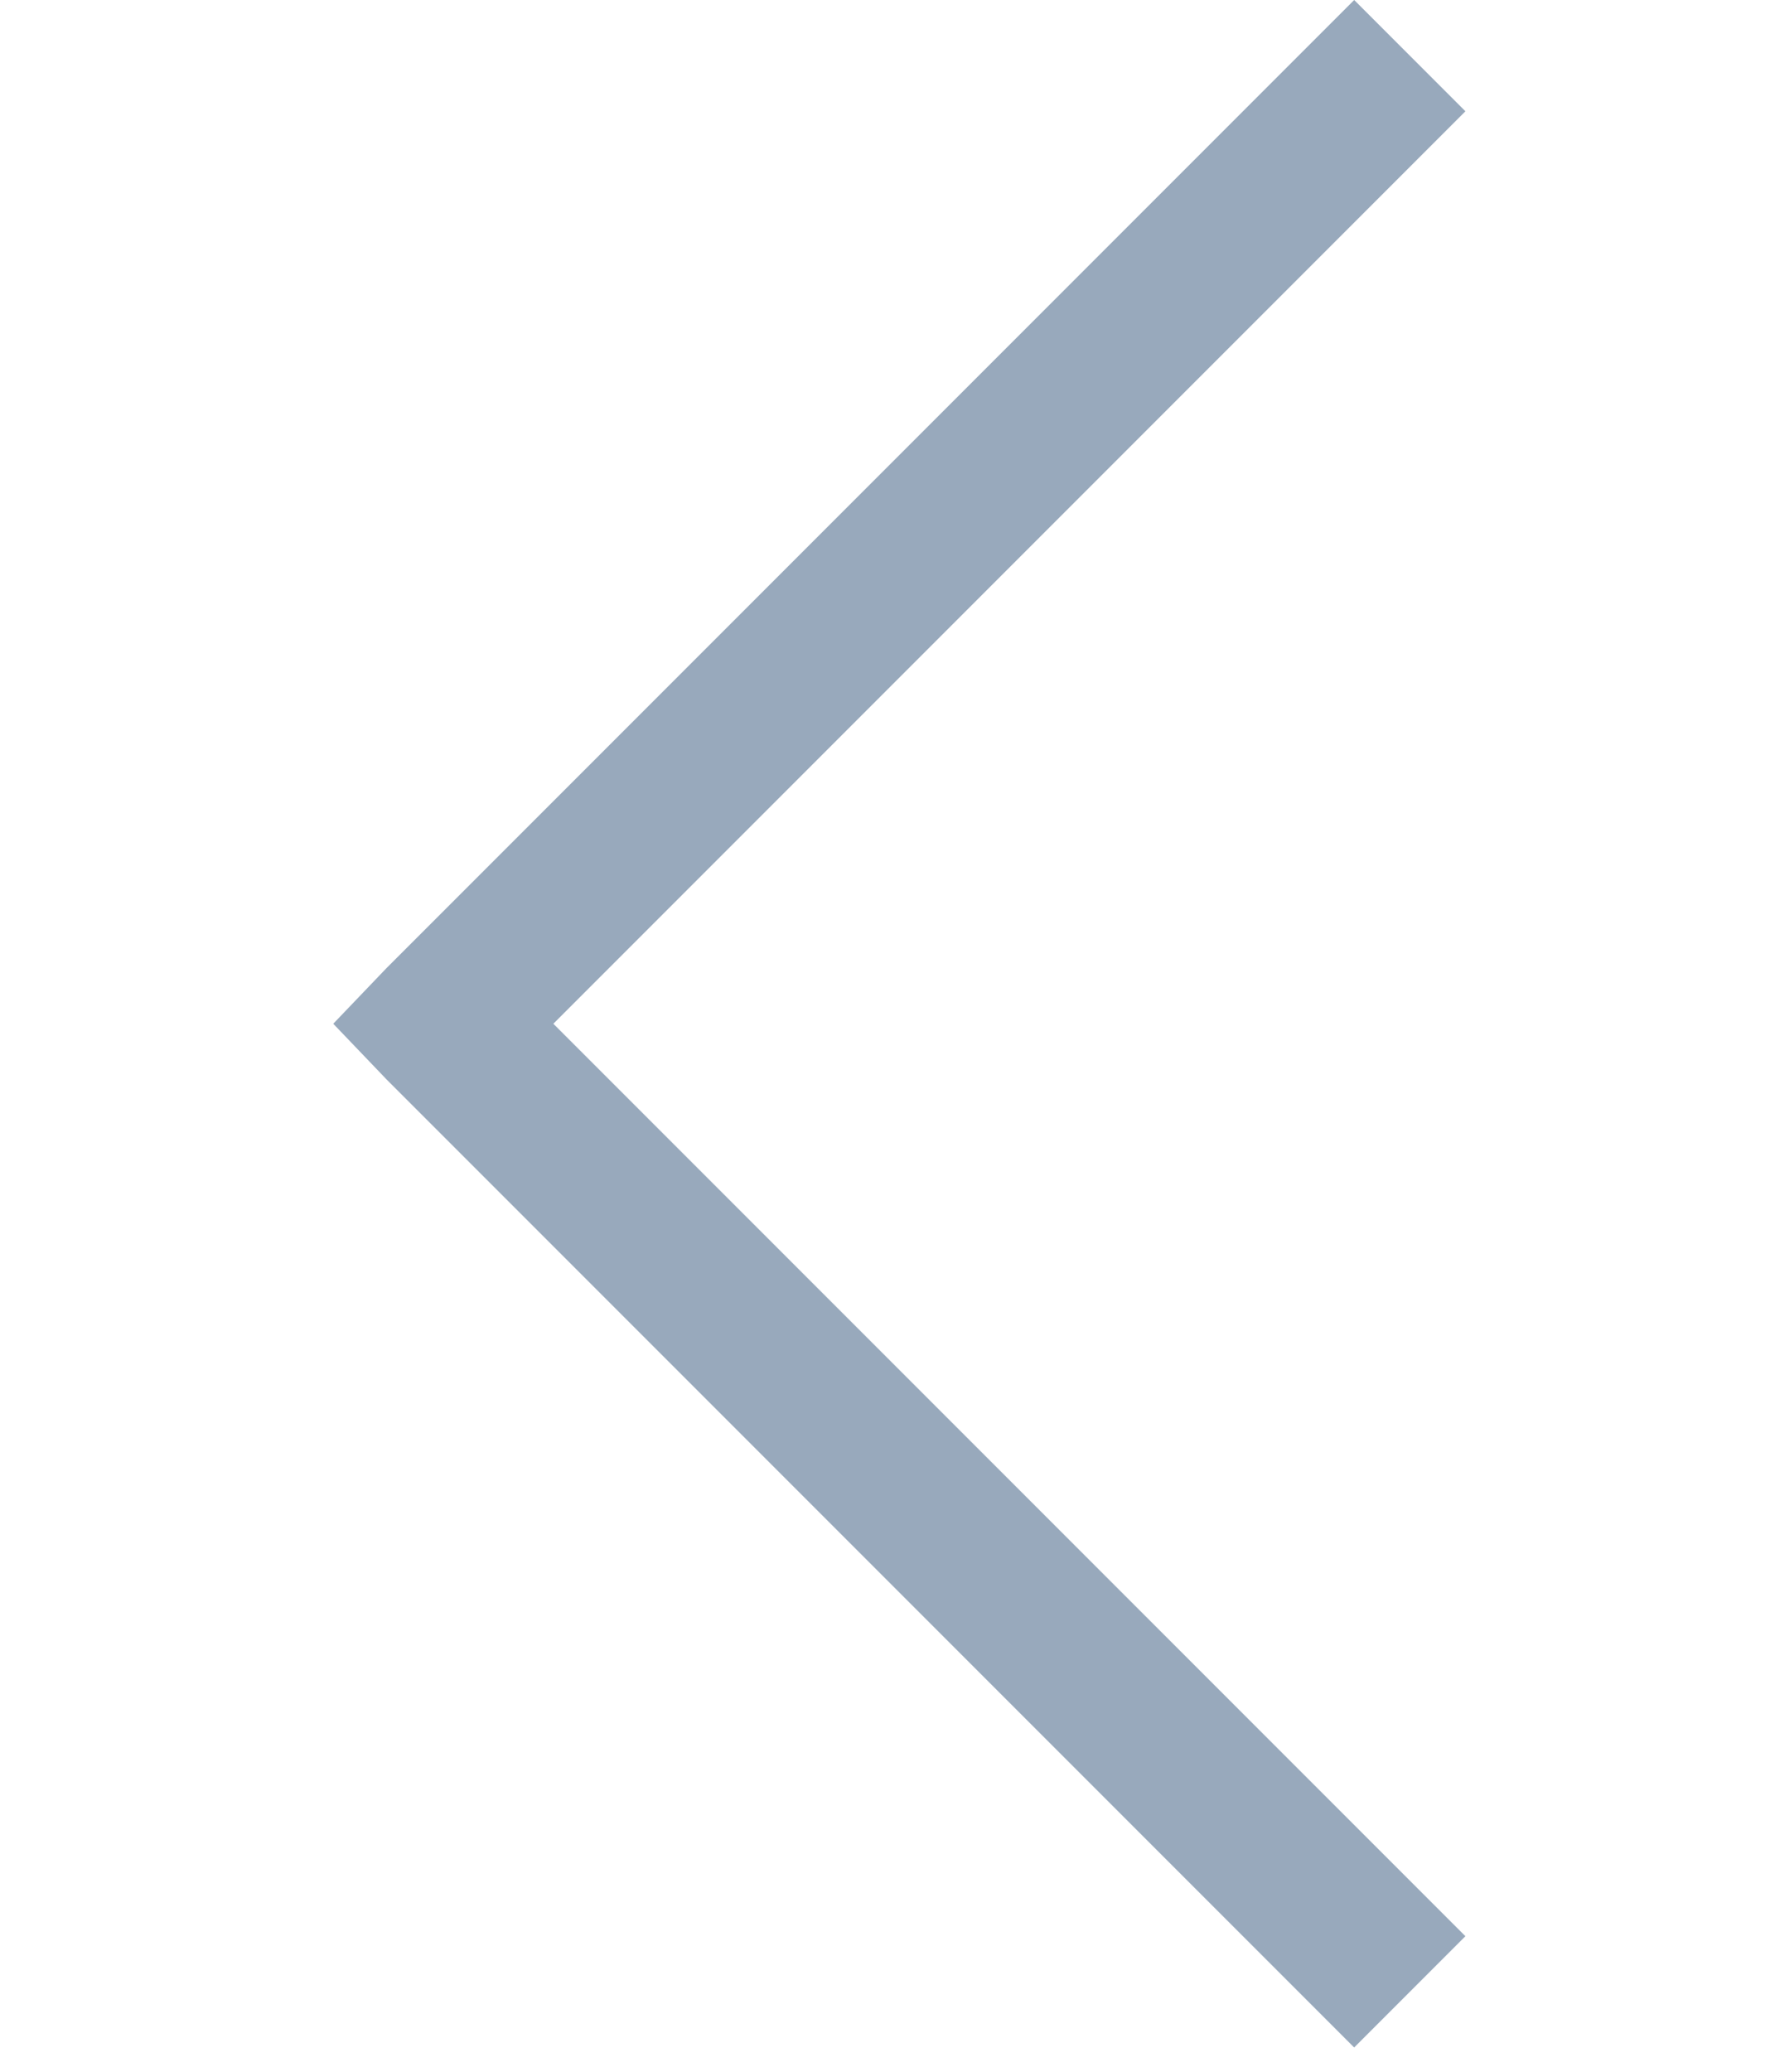 <svg xmlns="http://www.w3.org/2000/svg" width="12" height="14" viewBox="0 0 12 14">
  <g id="icon_arrow_right_pagination" transform="translate(0)">
    <g id="Group_407" data-name="Group 407" transform="translate(0)">
      <rect id="Rectangle_980" data-name="Rectangle 980" width="12" height="14" transform="translate(0)" fill="#8d8d8d" opacity="0"/>
    </g>
    <path id="Path_1192" data-name="Path 1192" d="M6.918,7.654l-.376-.36L0,.752.752,0,6.918,6.166,13.084,0l.752.752L7.294,7.294Z" transform="translate(9.907) rotate(90)" fill="#98a9bc"/>
  </g>
</svg>
